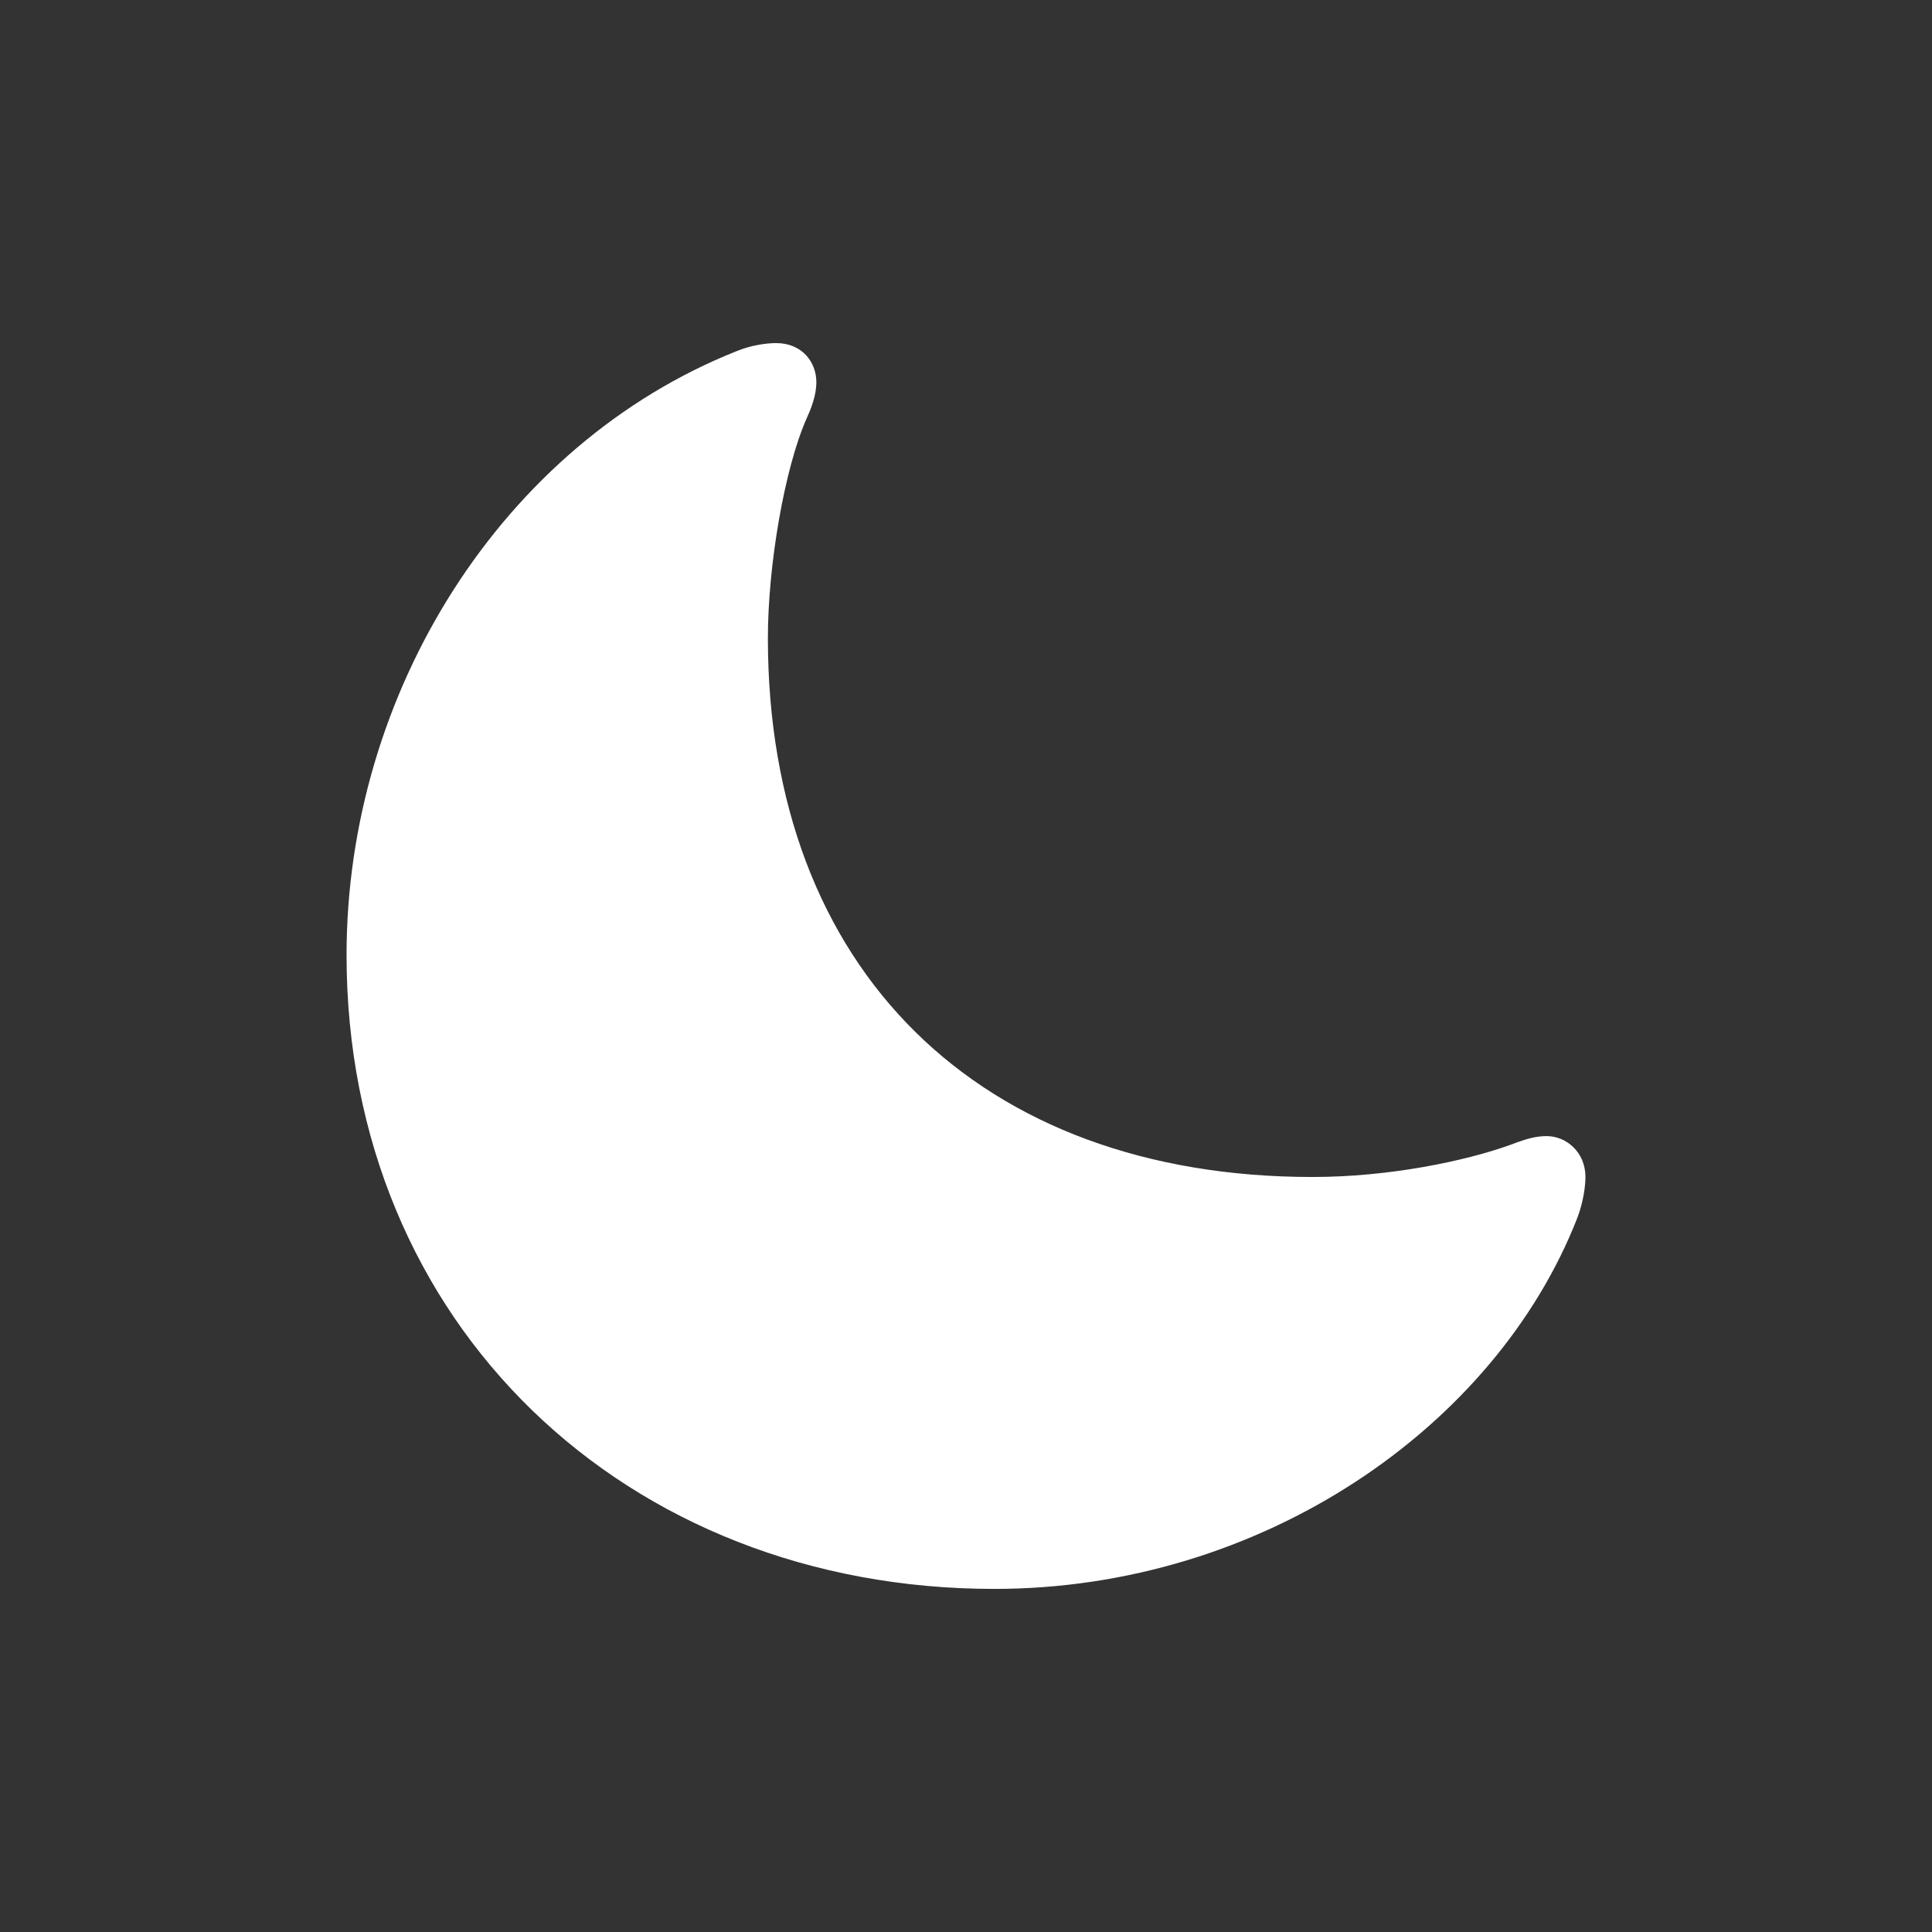 <svg width="24" height="24" viewBox="0 0 24 24" fill="none" xmlns="http://www.w3.org/2000/svg">
<rect x="0" y="0" width="24" height="24" fill="#333333" stroke="none"/>
<path d="M16.305 14.621C12.172 14.621 9.539 12.051 9.539 7.926C9.539 7.035 9.742 5.824 10.023 5.191C10.117 4.988 10.141 4.848 10.141 4.746C10.141 4.504 9.969 4.262 9.641 4.262C9.531 4.262 9.336 4.285 9.148 4.363C6.242 5.52 4.305 8.598 4.305 11.863C4.305 16.449 7.773 19.738 12.352 19.738C15.672 19.738 18.578 17.73 19.594 15.129C19.672 14.926 19.695 14.723 19.695 14.621C19.695 14.316 19.461 14.113 19.211 14.113C19.086 14.113 18.961 14.145 18.781 14.215C18.203 14.426 17.25 14.621 16.305 14.621Z" fill="white"/>
</svg>

